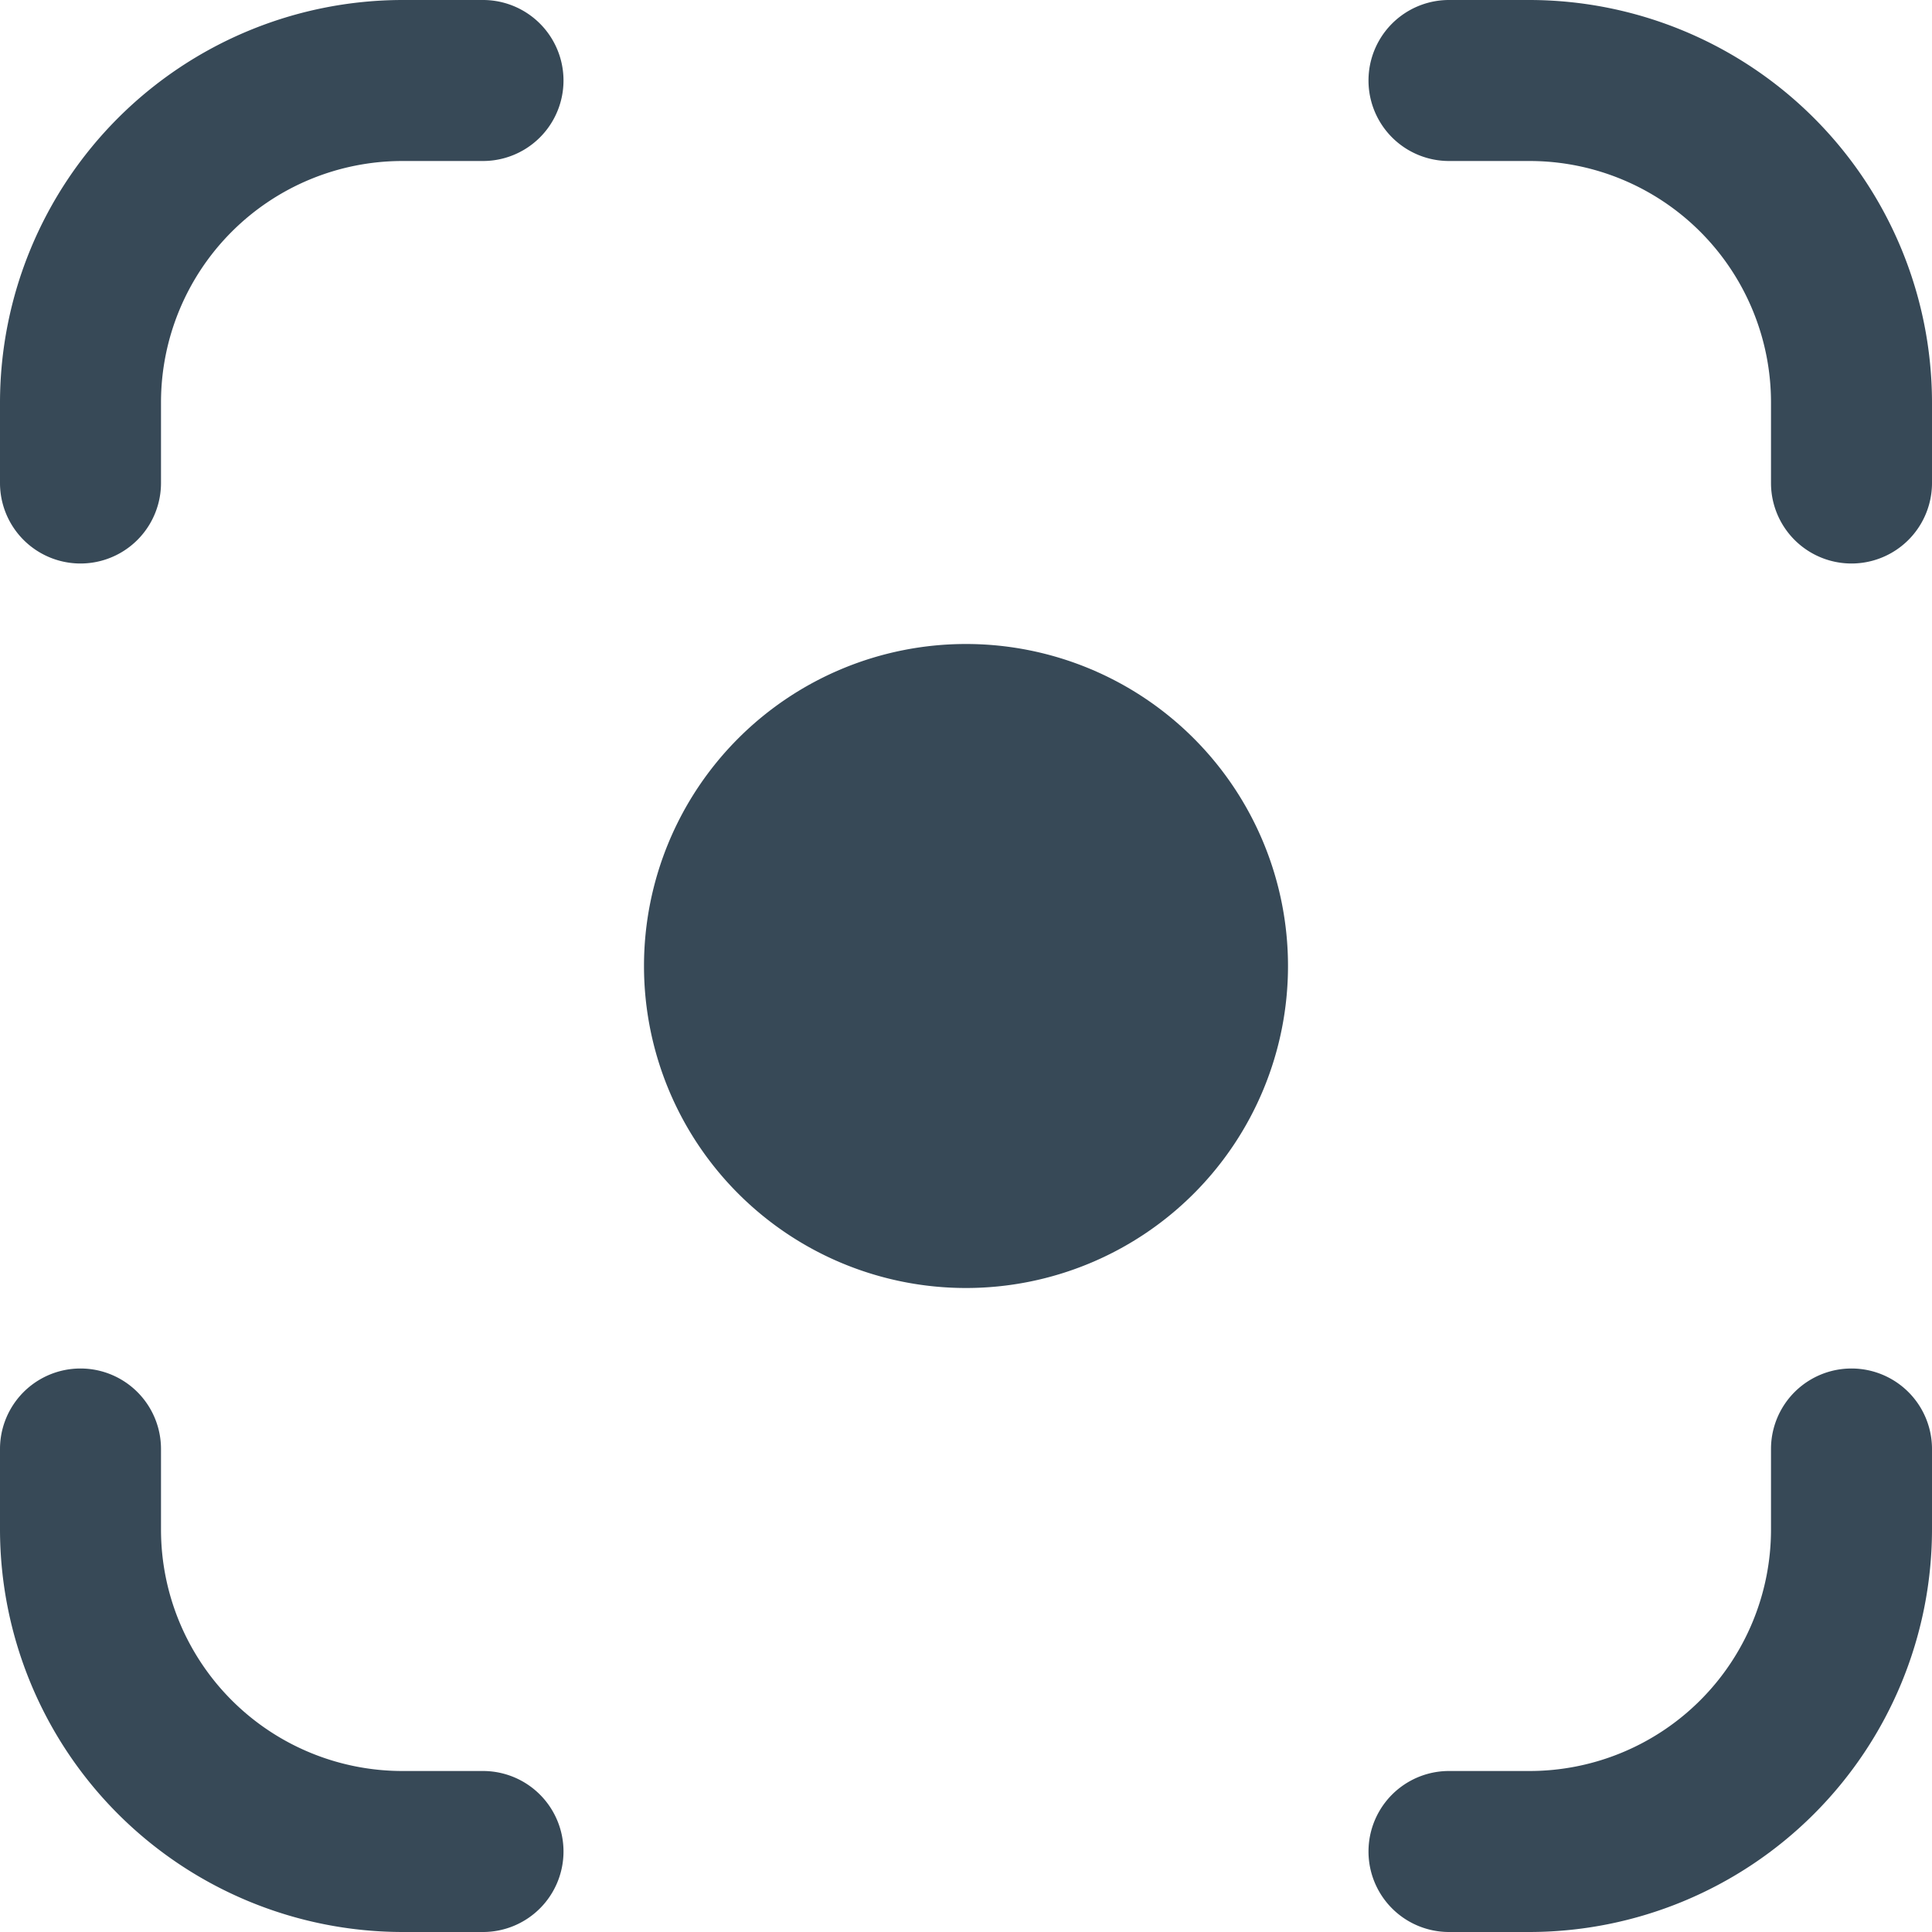 <svg xmlns="http://www.w3.org/2000/svg" width="24" height="24" fill="none" viewBox="0 0 24 24">
  <g clip-path="url(#a)">
    <path fill="#374957" d="M19 24h-1a1 1 0 0 1 0-2h1a3 3 0 0 0 3-3v-1a1 1 0 0 1 2 0v1a5.006 5.006 0 0 1-5 5Zm5-18V5a5.006 5.006 0 0 0-5-5h-1a1 1 0 1 0 0 2h1a3 3 0 0 1 3 3v1a1 1 0 0 0 2 0ZM7 23a1 1 0 0 0-1-1H5a3 3 0 0 1-3-3v-1a1 1 0 1 0-2 0v1a5.006 5.006 0 0 0 5 5h1a1 1 0 0 0 1-1ZM2 6V5a3 3 0 0 1 3-3h1a1 1 0 0 0 0-2H5a5.006 5.006 0 0 0-5 5v1a1 1 0 0 0 2 0Zm14 6a4 4 0 1 0-8 0 4 4 0 0 0 8 0Z"/>
  </g>
  <defs>
    <clipPath id="a">
      <path fill="#fff" d="M0 0h24v24H0z"/>
    </clipPath>
  </defs>
</svg>
